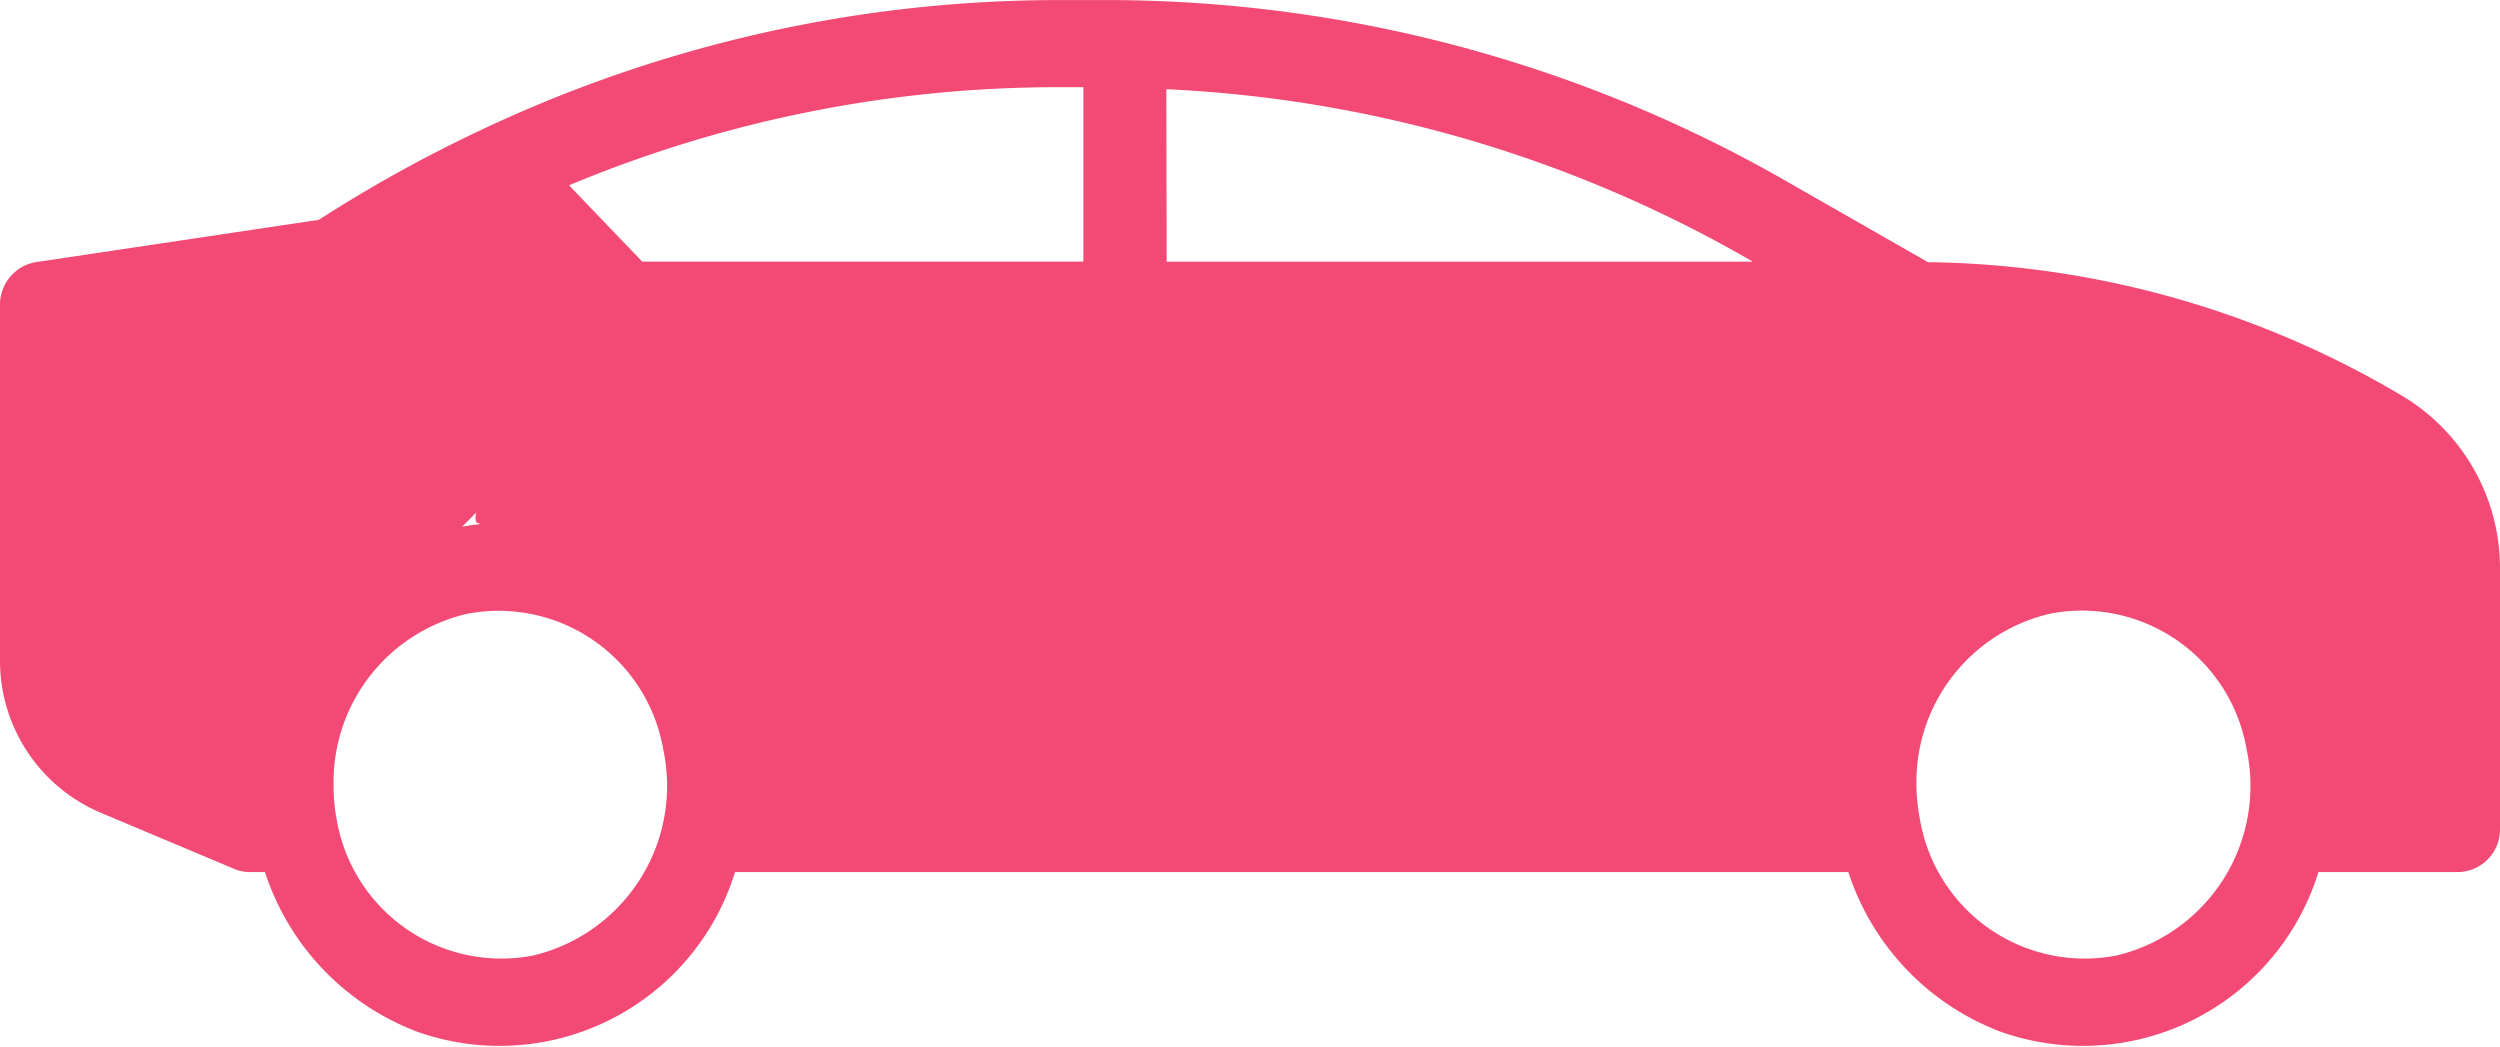 <svg xmlns="http://www.w3.org/2000/svg" width="38.222" height="16" viewBox="0 0 38.222 16">
  <path id="Path_2776" data-name="Path 2776" d="M.547,4.5l4.327-.647a21.527,21.527,0,0,1,2.452-1.36,20.65,20.65,0,0,1,8.875-2h.752a20.9,20.9,0,0,1,10.34,2.759L29.476,4.5A14.544,14.544,0,0,1,36.76,6.564,3.071,3.071,0,0,1,38.222,9.2v3.958a.652.652,0,0,1-.637.667H35.446a3.768,3.768,0,0,1-4.853,2.443,3.9,3.9,0,0,1-2.334-2.443H11.238a3.768,3.768,0,0,1-4.853,2.443,3.9,3.9,0,0,1-2.334-2.443H3.822a.615.615,0,0,1-.237-.047L1.522,12.91A2.523,2.523,0,0,1,0,10.558v-5.4A.658.658,0,0,1,.547,4.5Zm28.808,8.526A2.554,2.554,0,0,0,32.362,15.1a2.666,2.666,0,0,0,1.987-3.146,2.554,2.554,0,0,0-3.007-2.079A2.64,2.64,0,0,0,29.3,12.491,2.787,2.787,0,0,0,29.355,13.024Zm-11.518-.533H28.029a3.914,3.914,0,0,1,3.822-4c2.111,0,5.1.091,5.1,2.3v1.7H36.76c0-.611-.126-2.309-.632-2.612-2.079-1.242-1.883-1.387-4.276-1.387l-3.822,4Zm0-8H26.8l-.123-.07a19.684,19.684,0,0,0-8.845-2.567ZM16.563,1.825H16.2a19.38,19.38,0,0,0-7.5,1.5L9.819,4.492h6.744ZM5.148,13.024A2.554,2.554,0,0,0,8.155,15.1a2.666,2.666,0,0,0,1.986-3.146A2.554,2.554,0,0,0,7.134,9.878,2.64,2.64,0,0,0,5.1,12.491,2.787,2.787,0,0,0,5.148,13.024ZM1.274,6.491H3.185V7.825H7.642c0,.491-3.95,3.466-3.514,3.646l-.306.969c0-.061.008-.122.011-.183s.005-.133.011-.2.019-.133.029-.2.018-.133.031-.194.031-.128.048-.191.029-.127.049-.189.042-.121.064-.182.041-.123.064-.183.052-.114.079-.171.053-.119.083-.176.064-.106.093-.159.064-.114.1-.169.07-.1.105-.147.075-.107.115-.159.079-.091.118-.133.083-.1.127-.145.087-.084.131-.125.091-.09.14-.133.1-.077.146-.115.1-.079.148-.114.108-.066.163-.1.1-.067.151-.1.116-.059.174-.088.1-.055.159-.079.128-.049.191-.073.105-.043.159-.061c.073-.023.147-.04.221-.059.049-.012.095-.028.144-.038.078-.017.159-.026.238-.038.047-.007.092-.017.139-.022a3.7,3.7,0,0,1,.389-.021,3.918,3.918,0,0,1,3.822,4h0l-4.139-4c-.169,0,.119-.541,0-.666H6.732a1.753,1.753,0,0,1-1.219.181,7.112,7.112,0,0,0-.81-.181H3.185Zm0,0" transform="translate(0 -0.492)" fill="#ef1d52" opacity="0.8"/>
</svg>
